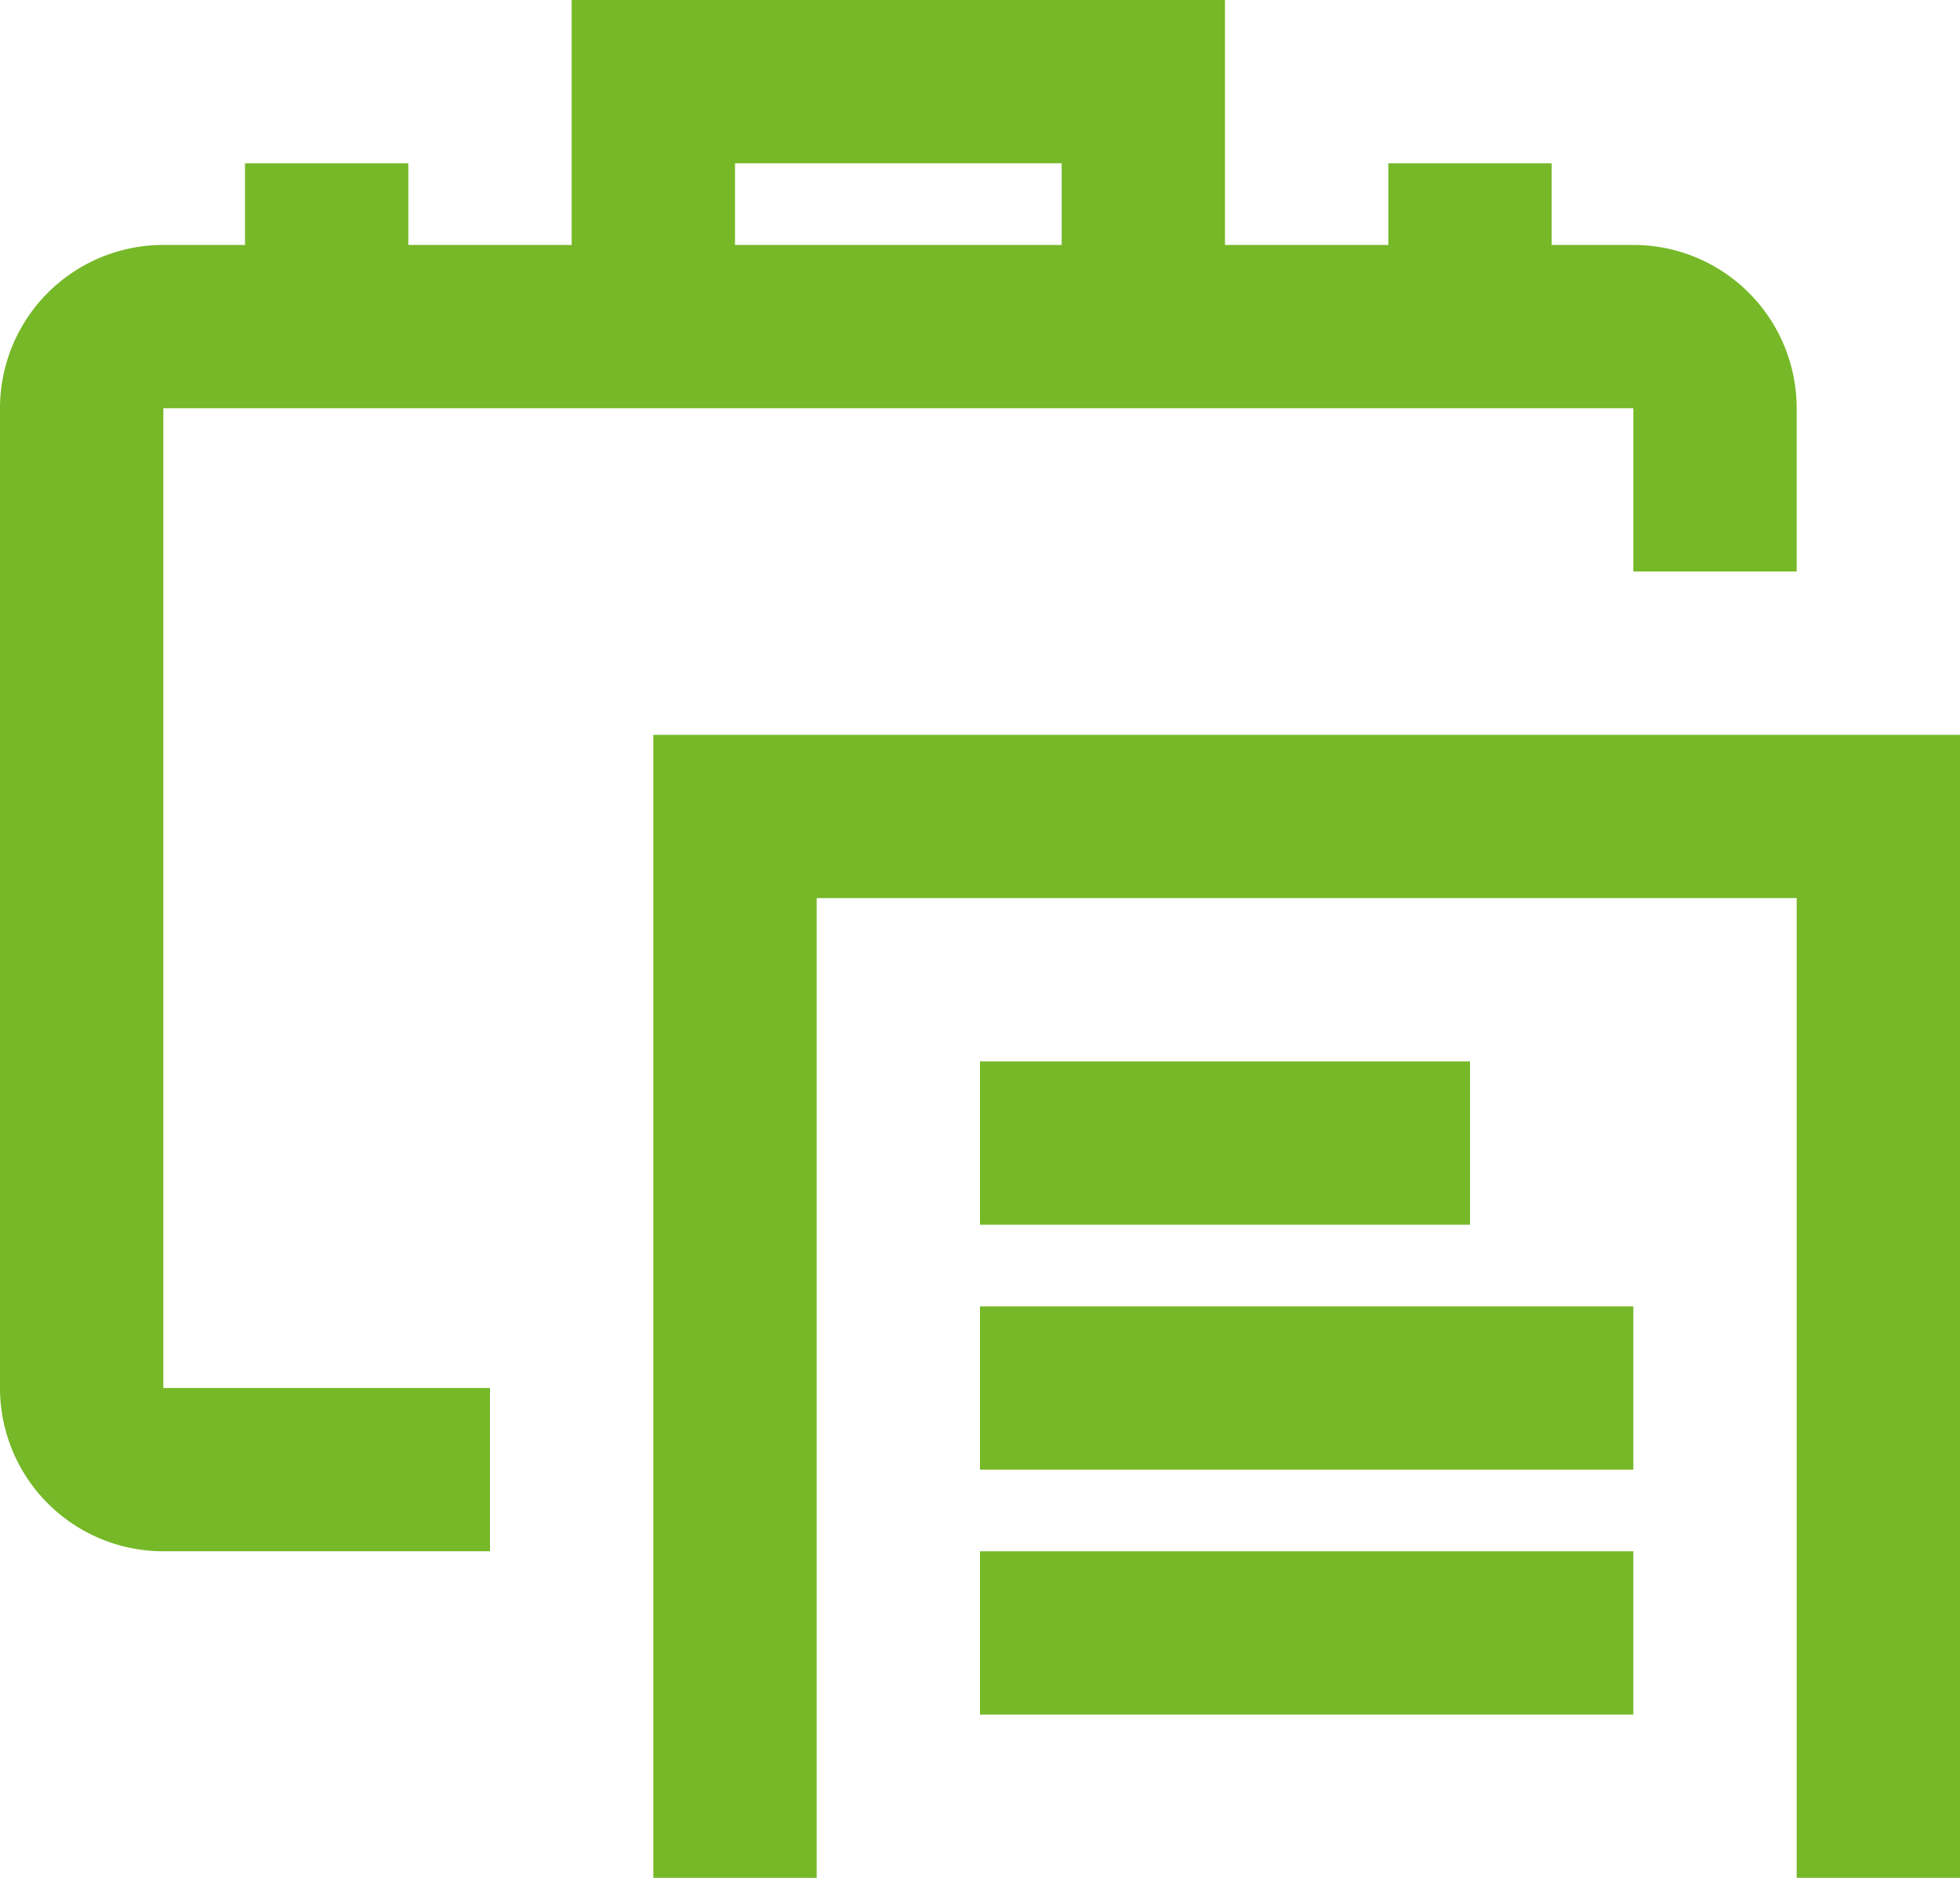 <svg xmlns="http://www.w3.org/2000/svg" width="24" height="23" viewBox="0 0 24 23">
  <defs>
    <style>
      .cls-1 {
        fill: #76b828;
        fill-rule: evenodd;
      }
    </style>
  </defs>
  <path class="cls-1" d="M502,2379v-12H490v12h-2v-14h16v14h-2Zm-2-18H482v12h4v2h-4a2,2,0,0,1-2-2v-12a2,2,0,0,1,2-2h1v-1h2v1h2v-3h8v3h2v-1h2v1h1a2,2,0,0,1,2,2v2h-2v-2Zm-7-3h-4v1h4v-1Zm5,13h-6v-2h6v2Zm2,3h-8v-2h8v2Zm0,3h-8v-2h8v2Z" transform="translate(-480 -2356)"/>
</svg>
